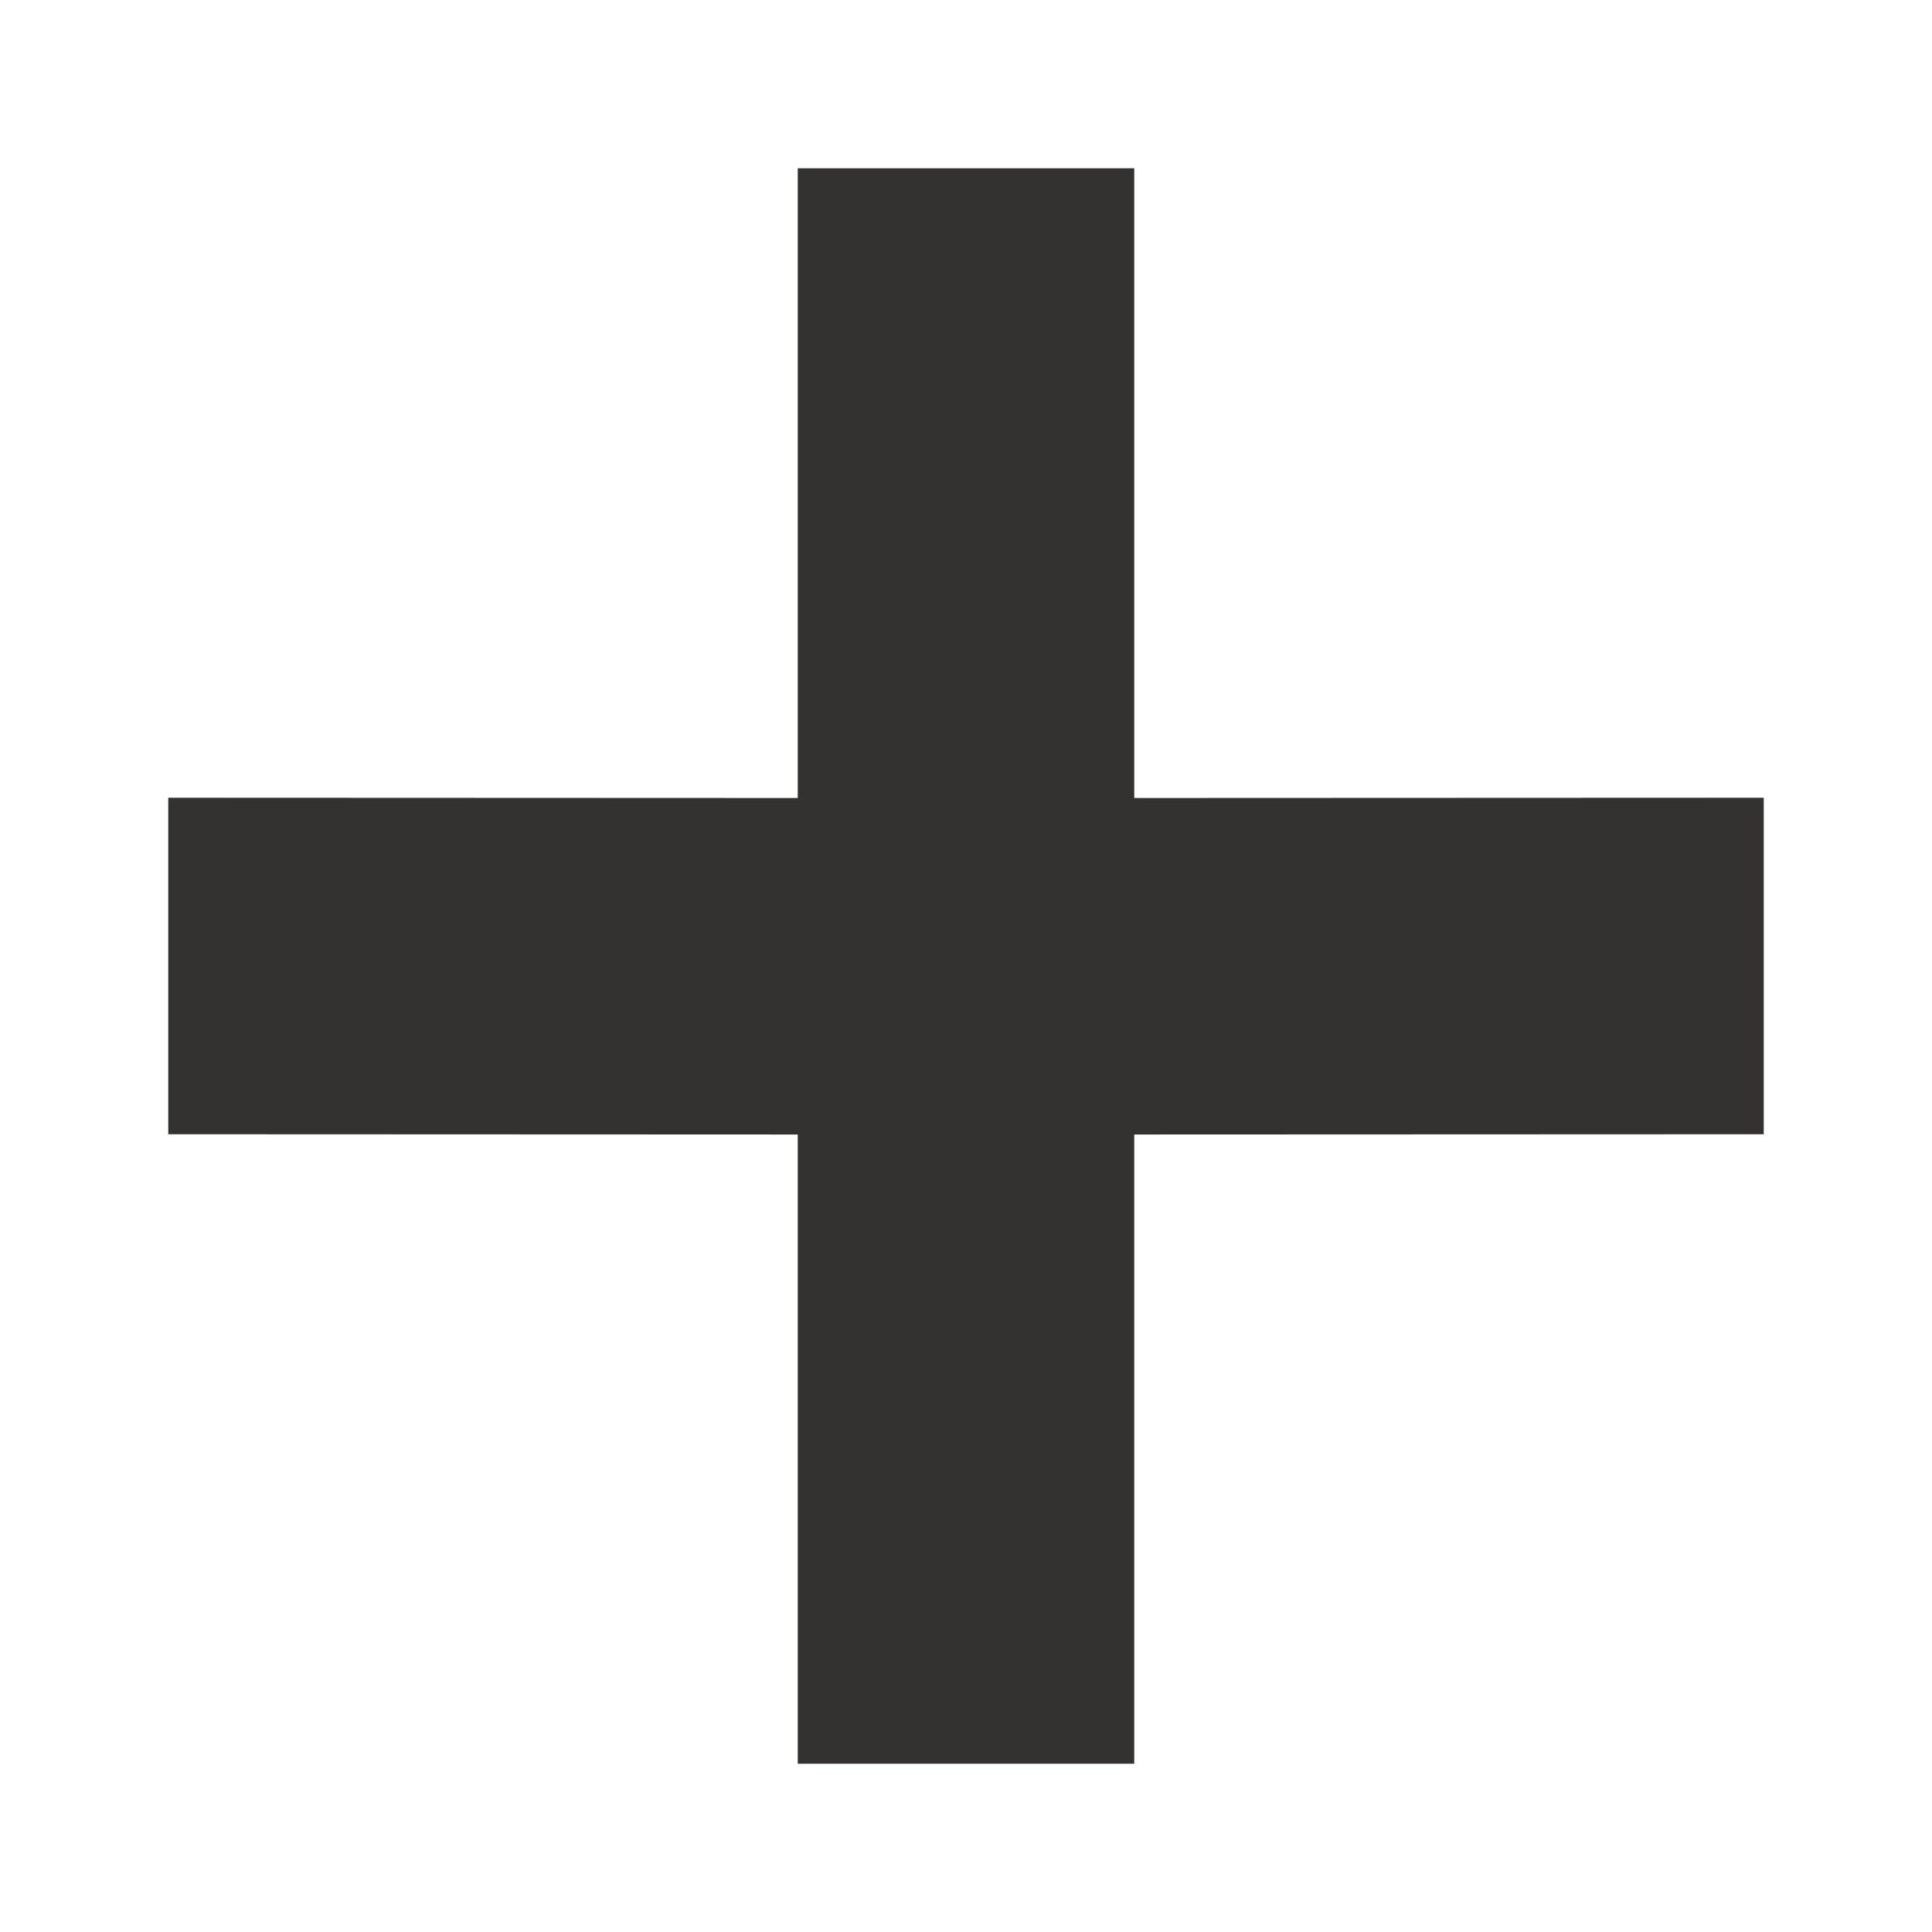 <svg xmlns="http://www.w3.org/2000/svg" width="31.82" height="31.82" viewBox="0 0 31.82 31.82"><path d="M22.5,3.919,18.581,0,11.253,7.334,3.919,0,0,3.919l7.334,7.334L0,18.581,3.919,22.5l7.334-7.328L18.581,22.5,22.5,18.581l-7.328-7.328Z" transform="translate(15.91) rotate(45)" fill="#333231"/></svg>